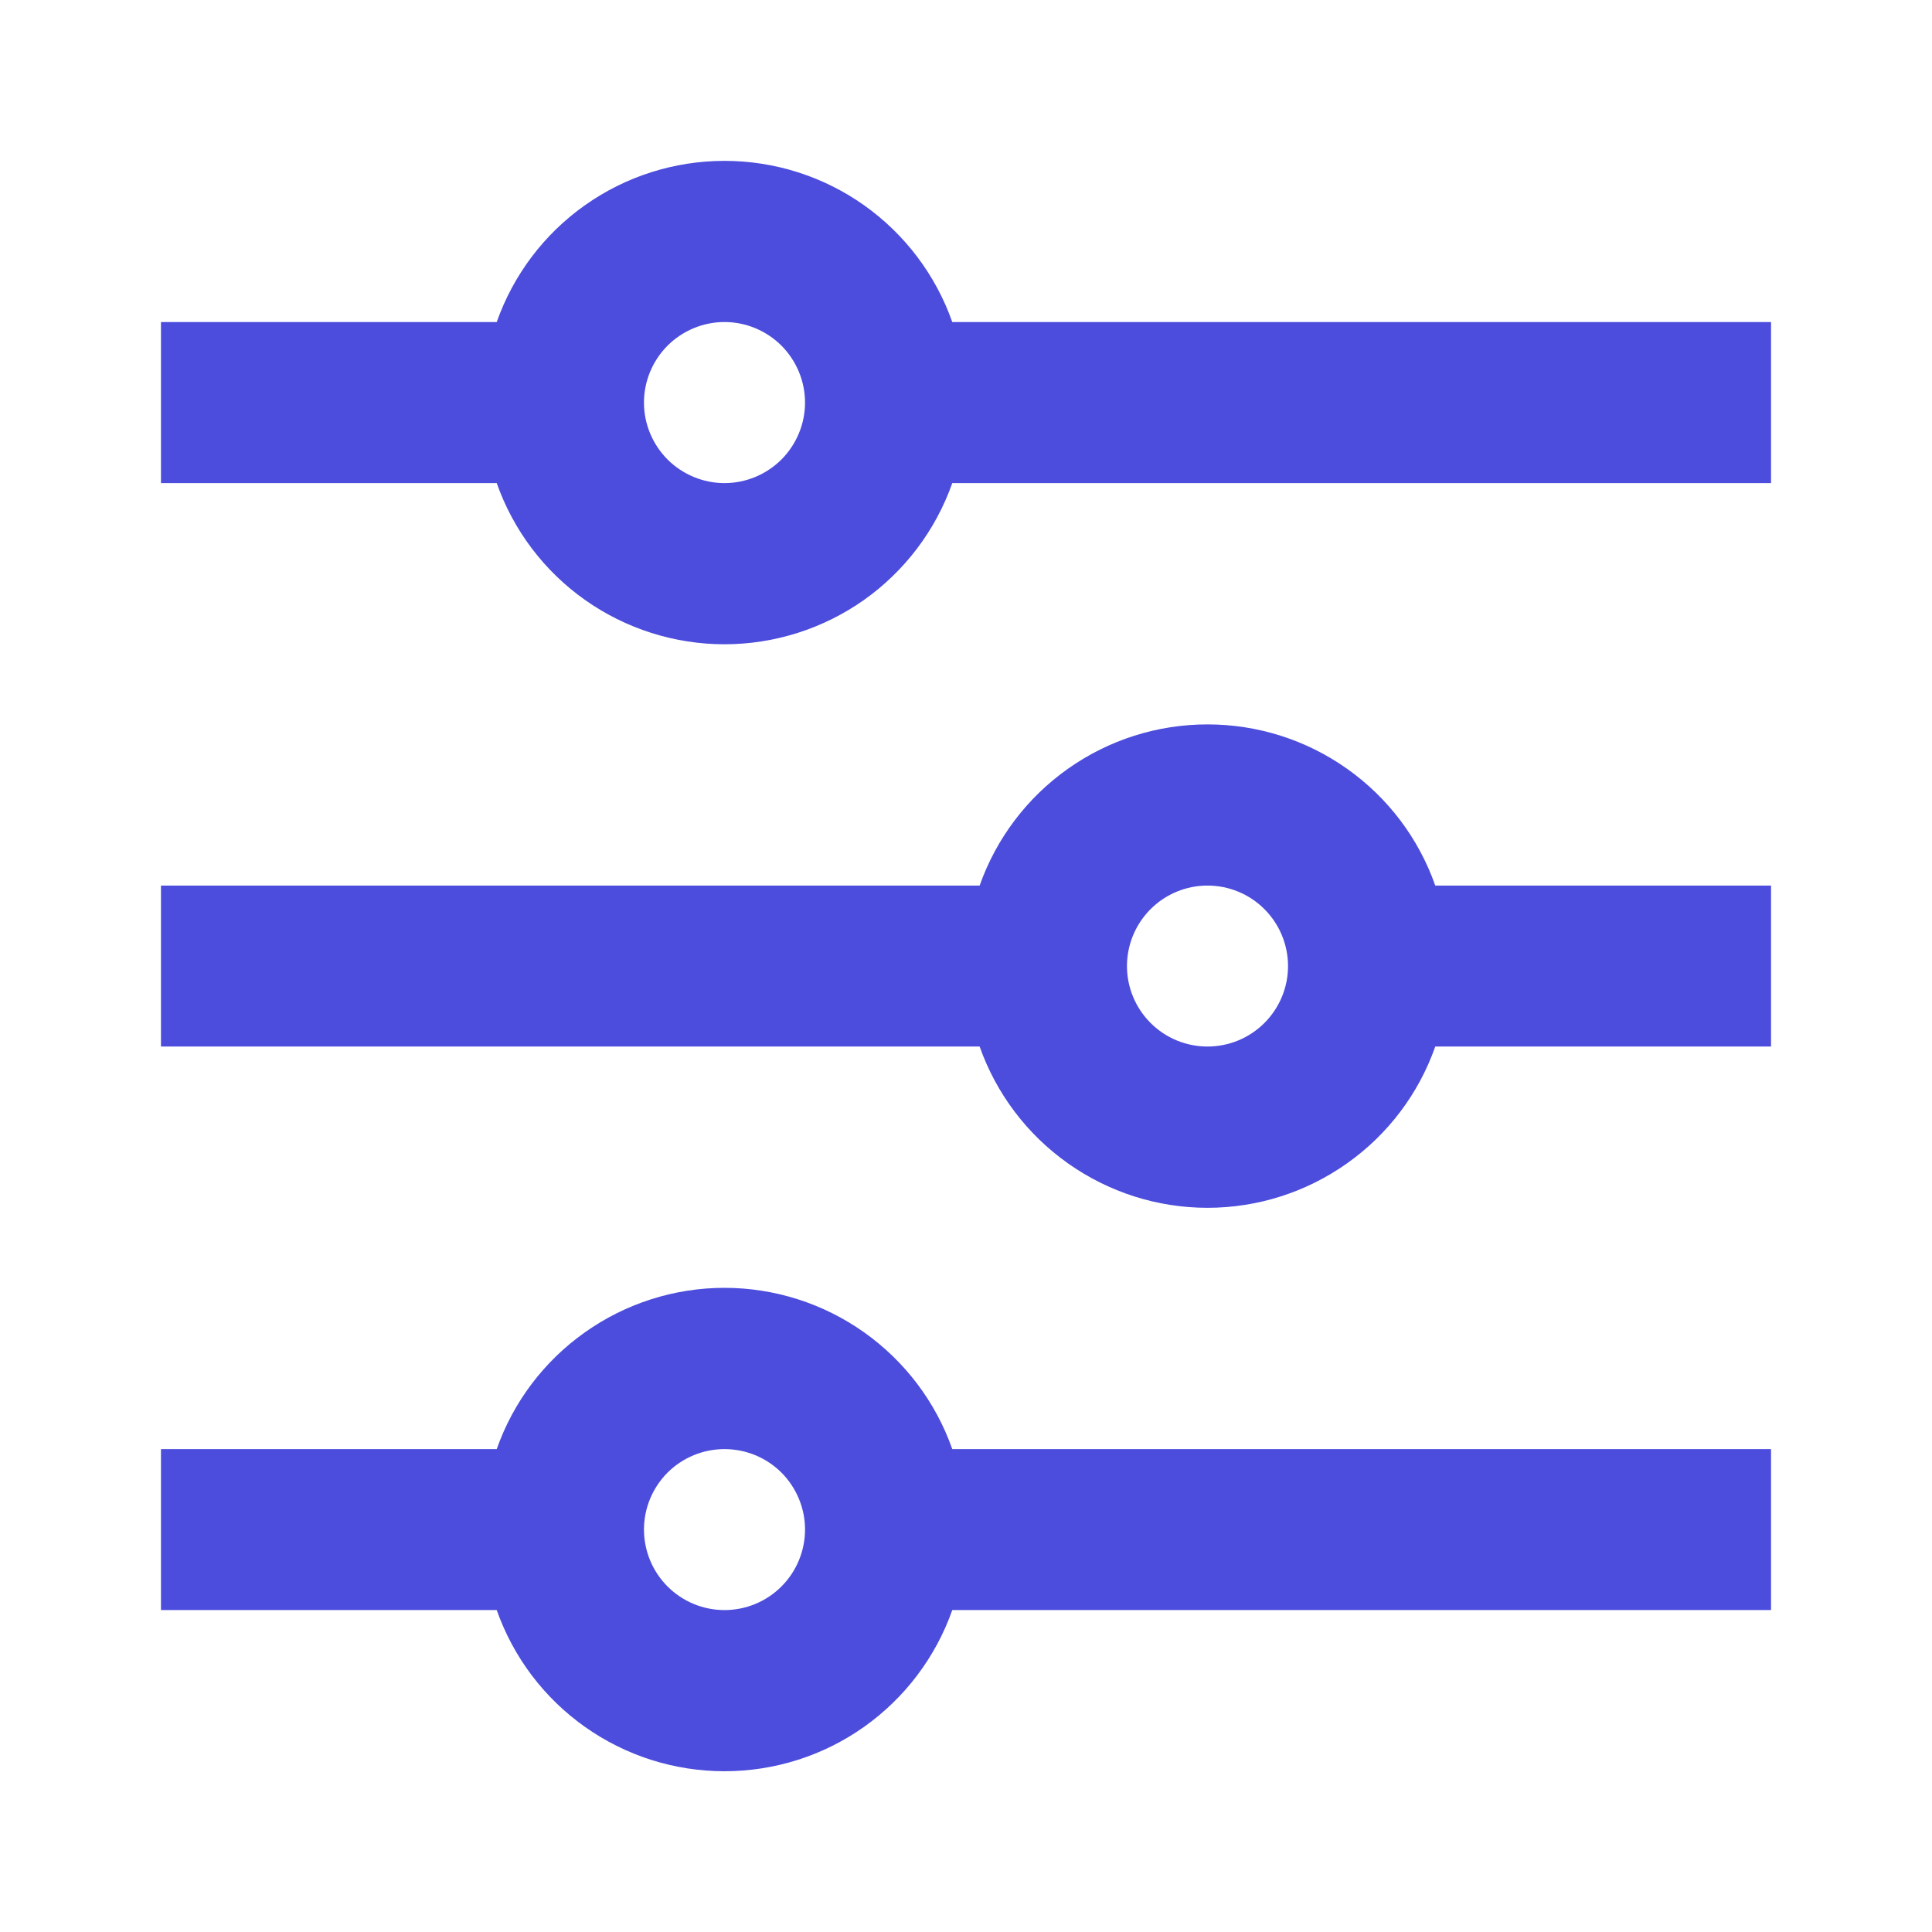 <svg width="19" height="19" viewBox="0 0 19 19" fill="none" xmlns="http://www.w3.org/2000/svg">
<g clip-path="url(#clip0_366_68644)">
<path d="M4.885 14.251C5.048 13.787 5.351 13.386 5.753 13.102C6.154 12.818 6.633 12.665 7.125 12.665C7.616 12.665 8.096 12.818 8.497 13.102C8.898 13.386 9.202 13.787 9.365 14.251H17.417V15.834H9.365C9.202 16.297 8.898 16.699 8.497 16.983C8.096 17.267 7.616 17.419 7.125 17.419C6.633 17.419 6.154 17.267 5.753 16.983C5.351 16.699 5.048 16.297 4.885 15.834H1.583V14.251H4.885ZM9.634 8.709C9.798 8.245 10.101 7.844 10.503 7.56C10.904 7.276 11.383 7.124 11.875 7.124C12.367 7.124 12.846 7.276 13.247 7.56C13.649 7.844 13.952 8.245 14.115 8.709H17.417V10.292H14.115C13.952 10.756 13.649 11.157 13.247 11.441C12.846 11.725 12.367 11.878 11.875 11.878C11.383 11.878 10.904 11.725 10.503 11.441C10.101 11.157 9.798 10.756 9.634 10.292H1.583V8.709H9.634ZM4.885 3.167C5.048 2.704 5.351 2.302 5.753 2.018C6.154 1.734 6.633 1.582 7.125 1.582C7.616 1.582 8.096 1.734 8.497 2.018C8.898 2.302 9.202 2.704 9.365 3.167H17.417V4.751H9.365C9.202 5.214 8.898 5.616 8.497 5.9C8.096 6.183 7.616 6.336 7.125 6.336C6.633 6.336 6.154 6.183 5.753 5.9C5.351 5.616 5.048 5.214 4.885 4.751H1.583V3.167H4.885ZM7.125 4.751C7.335 4.751 7.536 4.667 7.685 4.519C7.833 4.37 7.917 4.169 7.917 3.959C7.917 3.749 7.833 3.548 7.685 3.399C7.536 3.251 7.335 3.167 7.125 3.167C6.915 3.167 6.714 3.251 6.565 3.399C6.417 3.548 6.333 3.749 6.333 3.959C6.333 4.169 6.417 4.37 6.565 4.519C6.714 4.667 6.915 4.751 7.125 4.751ZM11.875 10.292C12.085 10.292 12.286 10.209 12.435 10.06C12.583 9.912 12.667 9.711 12.667 9.501C12.667 9.291 12.583 9.089 12.435 8.941C12.286 8.792 12.085 8.709 11.875 8.709C11.665 8.709 11.464 8.792 11.315 8.941C11.167 9.089 11.083 9.291 11.083 9.501C11.083 9.711 11.167 9.912 11.315 10.06C11.464 10.209 11.665 10.292 11.875 10.292ZM7.125 15.834C7.335 15.834 7.536 15.751 7.685 15.602C7.833 15.454 7.917 15.252 7.917 15.042C7.917 14.832 7.833 14.631 7.685 14.482C7.536 14.334 7.335 14.251 7.125 14.251C6.915 14.251 6.714 14.334 6.565 14.482C6.417 14.631 6.333 14.832 6.333 15.042C6.333 15.252 6.417 15.454 6.565 15.602C6.714 15.751 6.915 15.834 7.125 15.834Z" fill="#4C4DDC"/>
</g>
<defs>
<clipPath id="clip0_366_68644">
<rect width="19" height="19" fill="white"/>
</clipPath>
</defs>
</svg>
